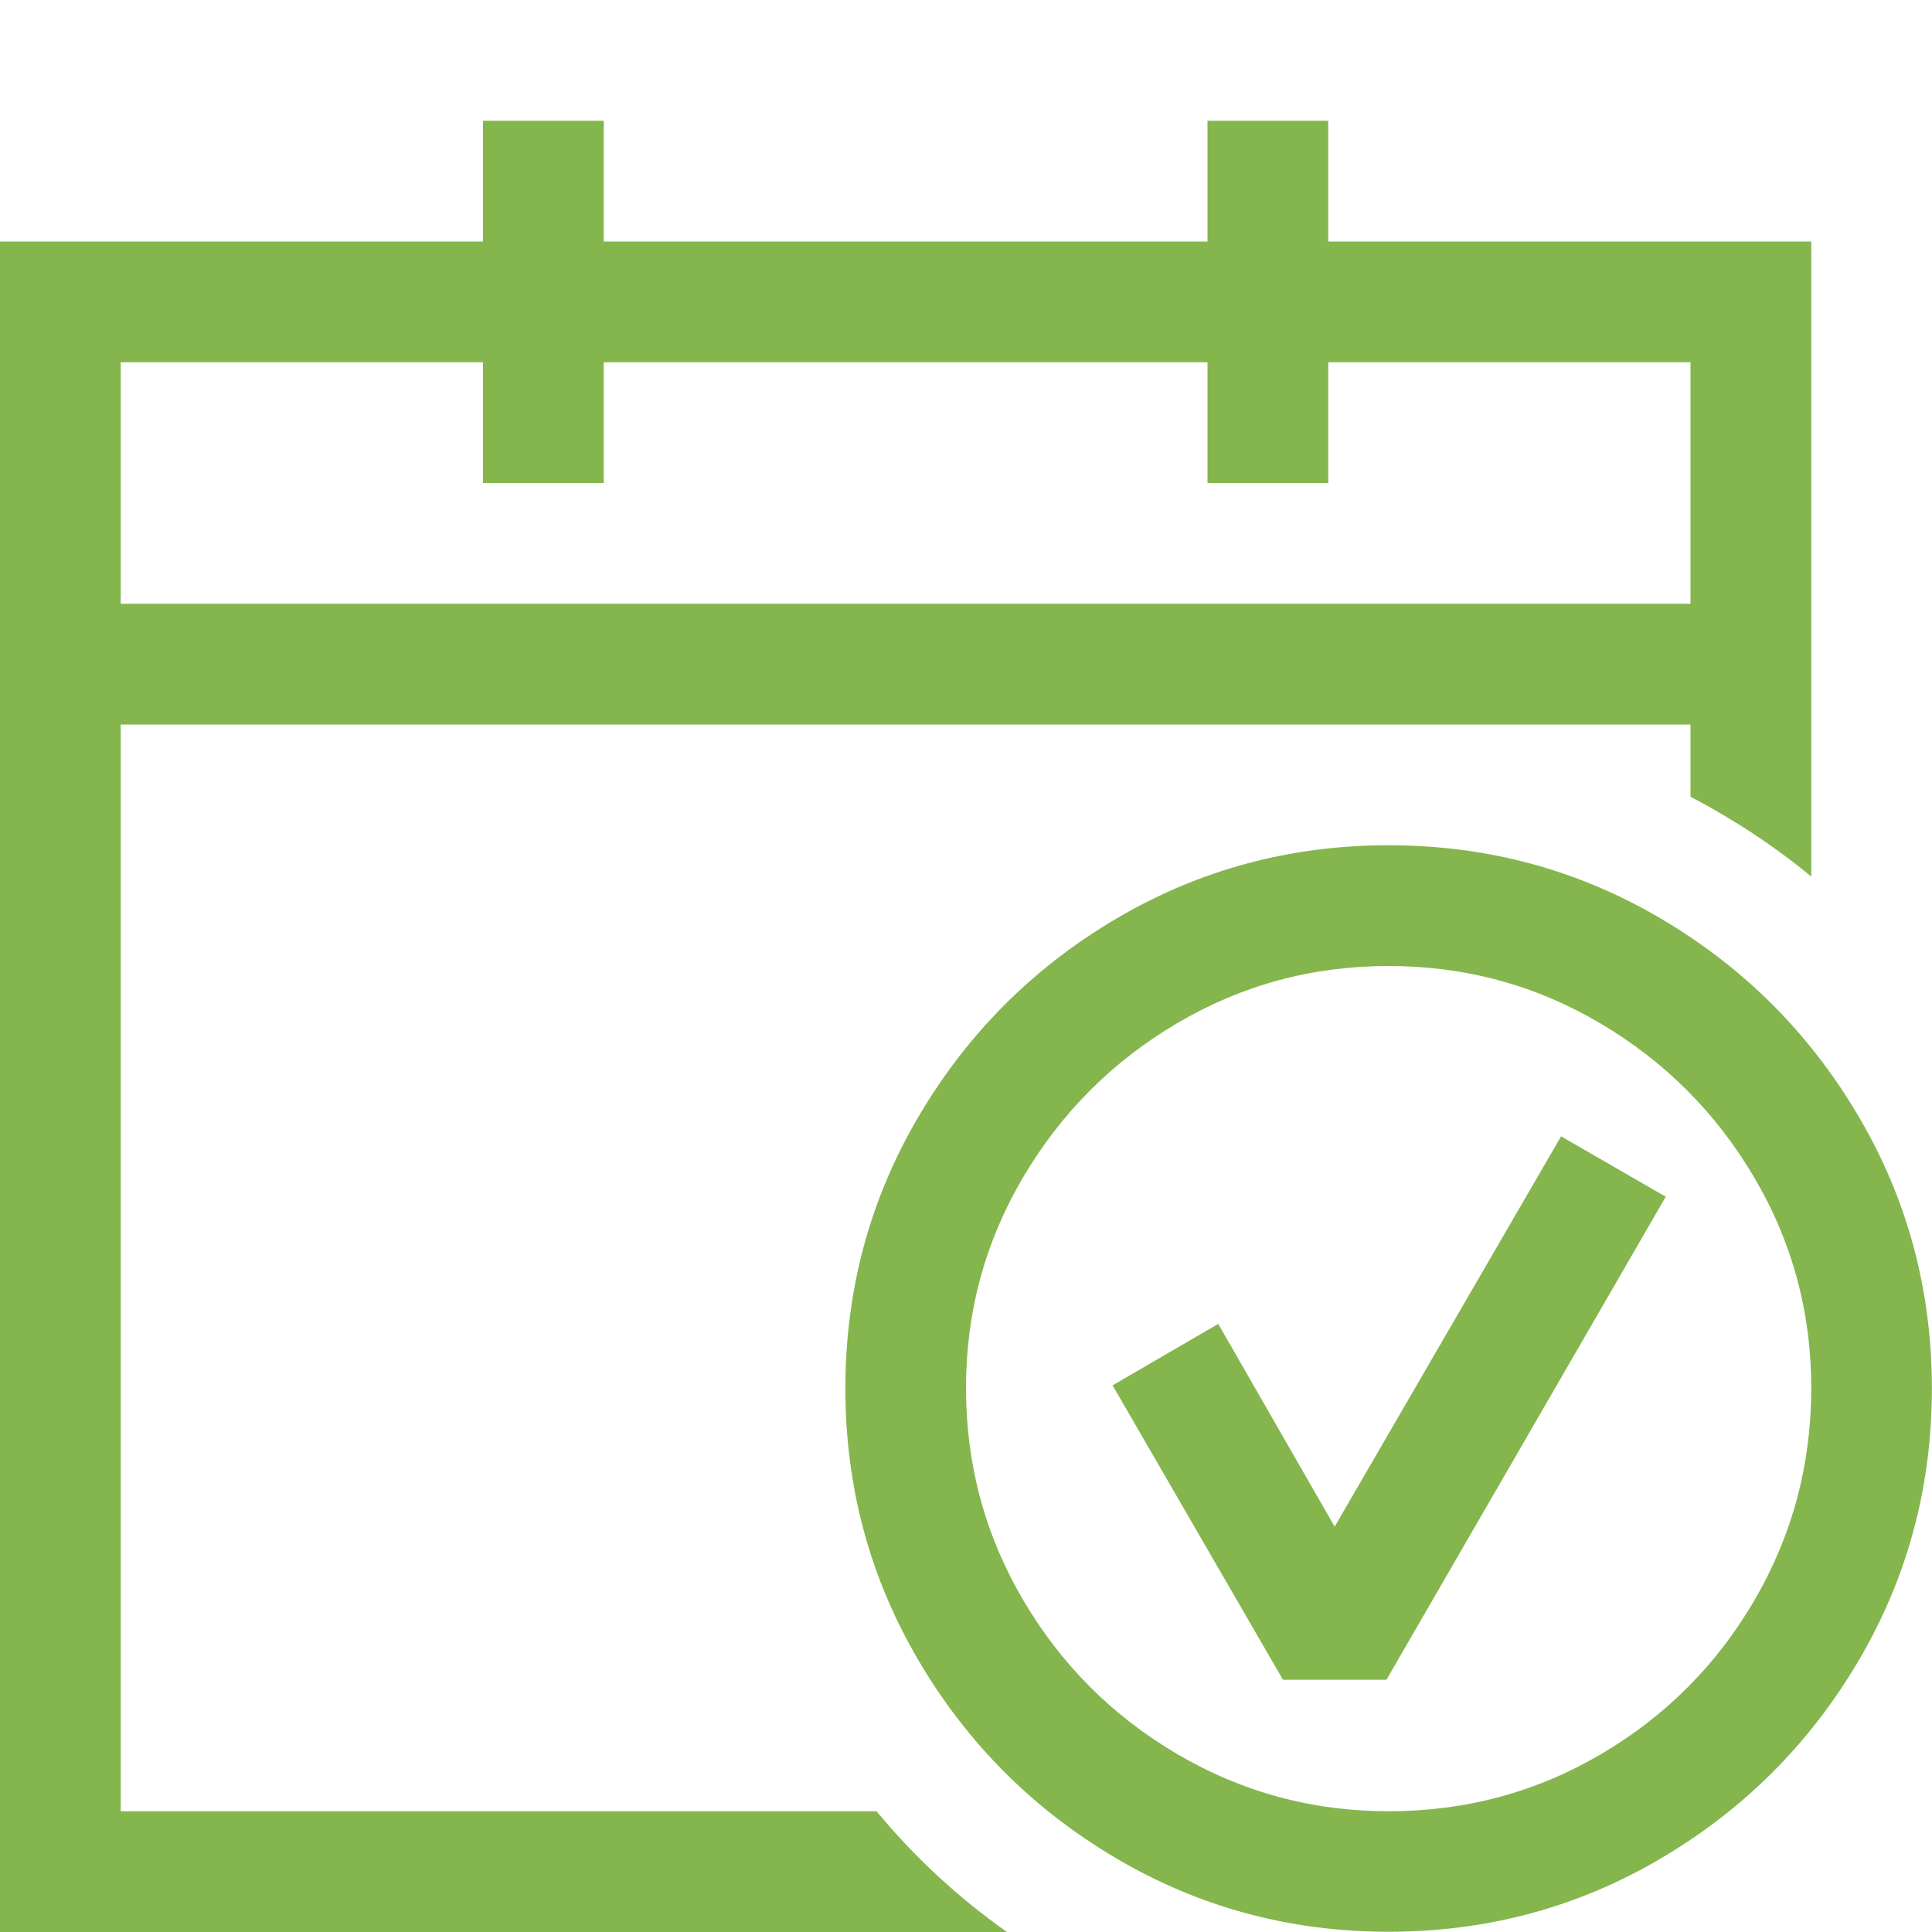 <svg xmlns="http://www.w3.org/2000/svg" viewBox="0 0 16 16"><path fill="#84b64d" d="M7.259 15q.473.571 1.08 1H0V2h4V1h1v1h5V1h1v1h4v5.259q-.455-.375-1-.661V6H1v9h6.259zM1 5h13V3h-3v1h-1V3H5v1H4V3H1v2zm10.5 2q1.223 0 2.254.607t1.638 1.638.607 2.254-.607 2.254-1.638 1.638-2.254.607-2.254-.607-1.638-1.638-.607-2.254.607-2.254 1.638-1.638T11.5 7zm0 8q.955 0 1.759-.473t1.272-1.277T15 11.5t-.473-1.75-1.277-1.277T11.5 8t-1.75.473T8.473 9.75 8 11.5t.473 1.75 1.277 1.277T11.5 15zm1.429-5.589l.866.5-2.313 4h-.857l-1.411-2.438.875-.509.964 1.679 1.875-3.232z"/></svg>